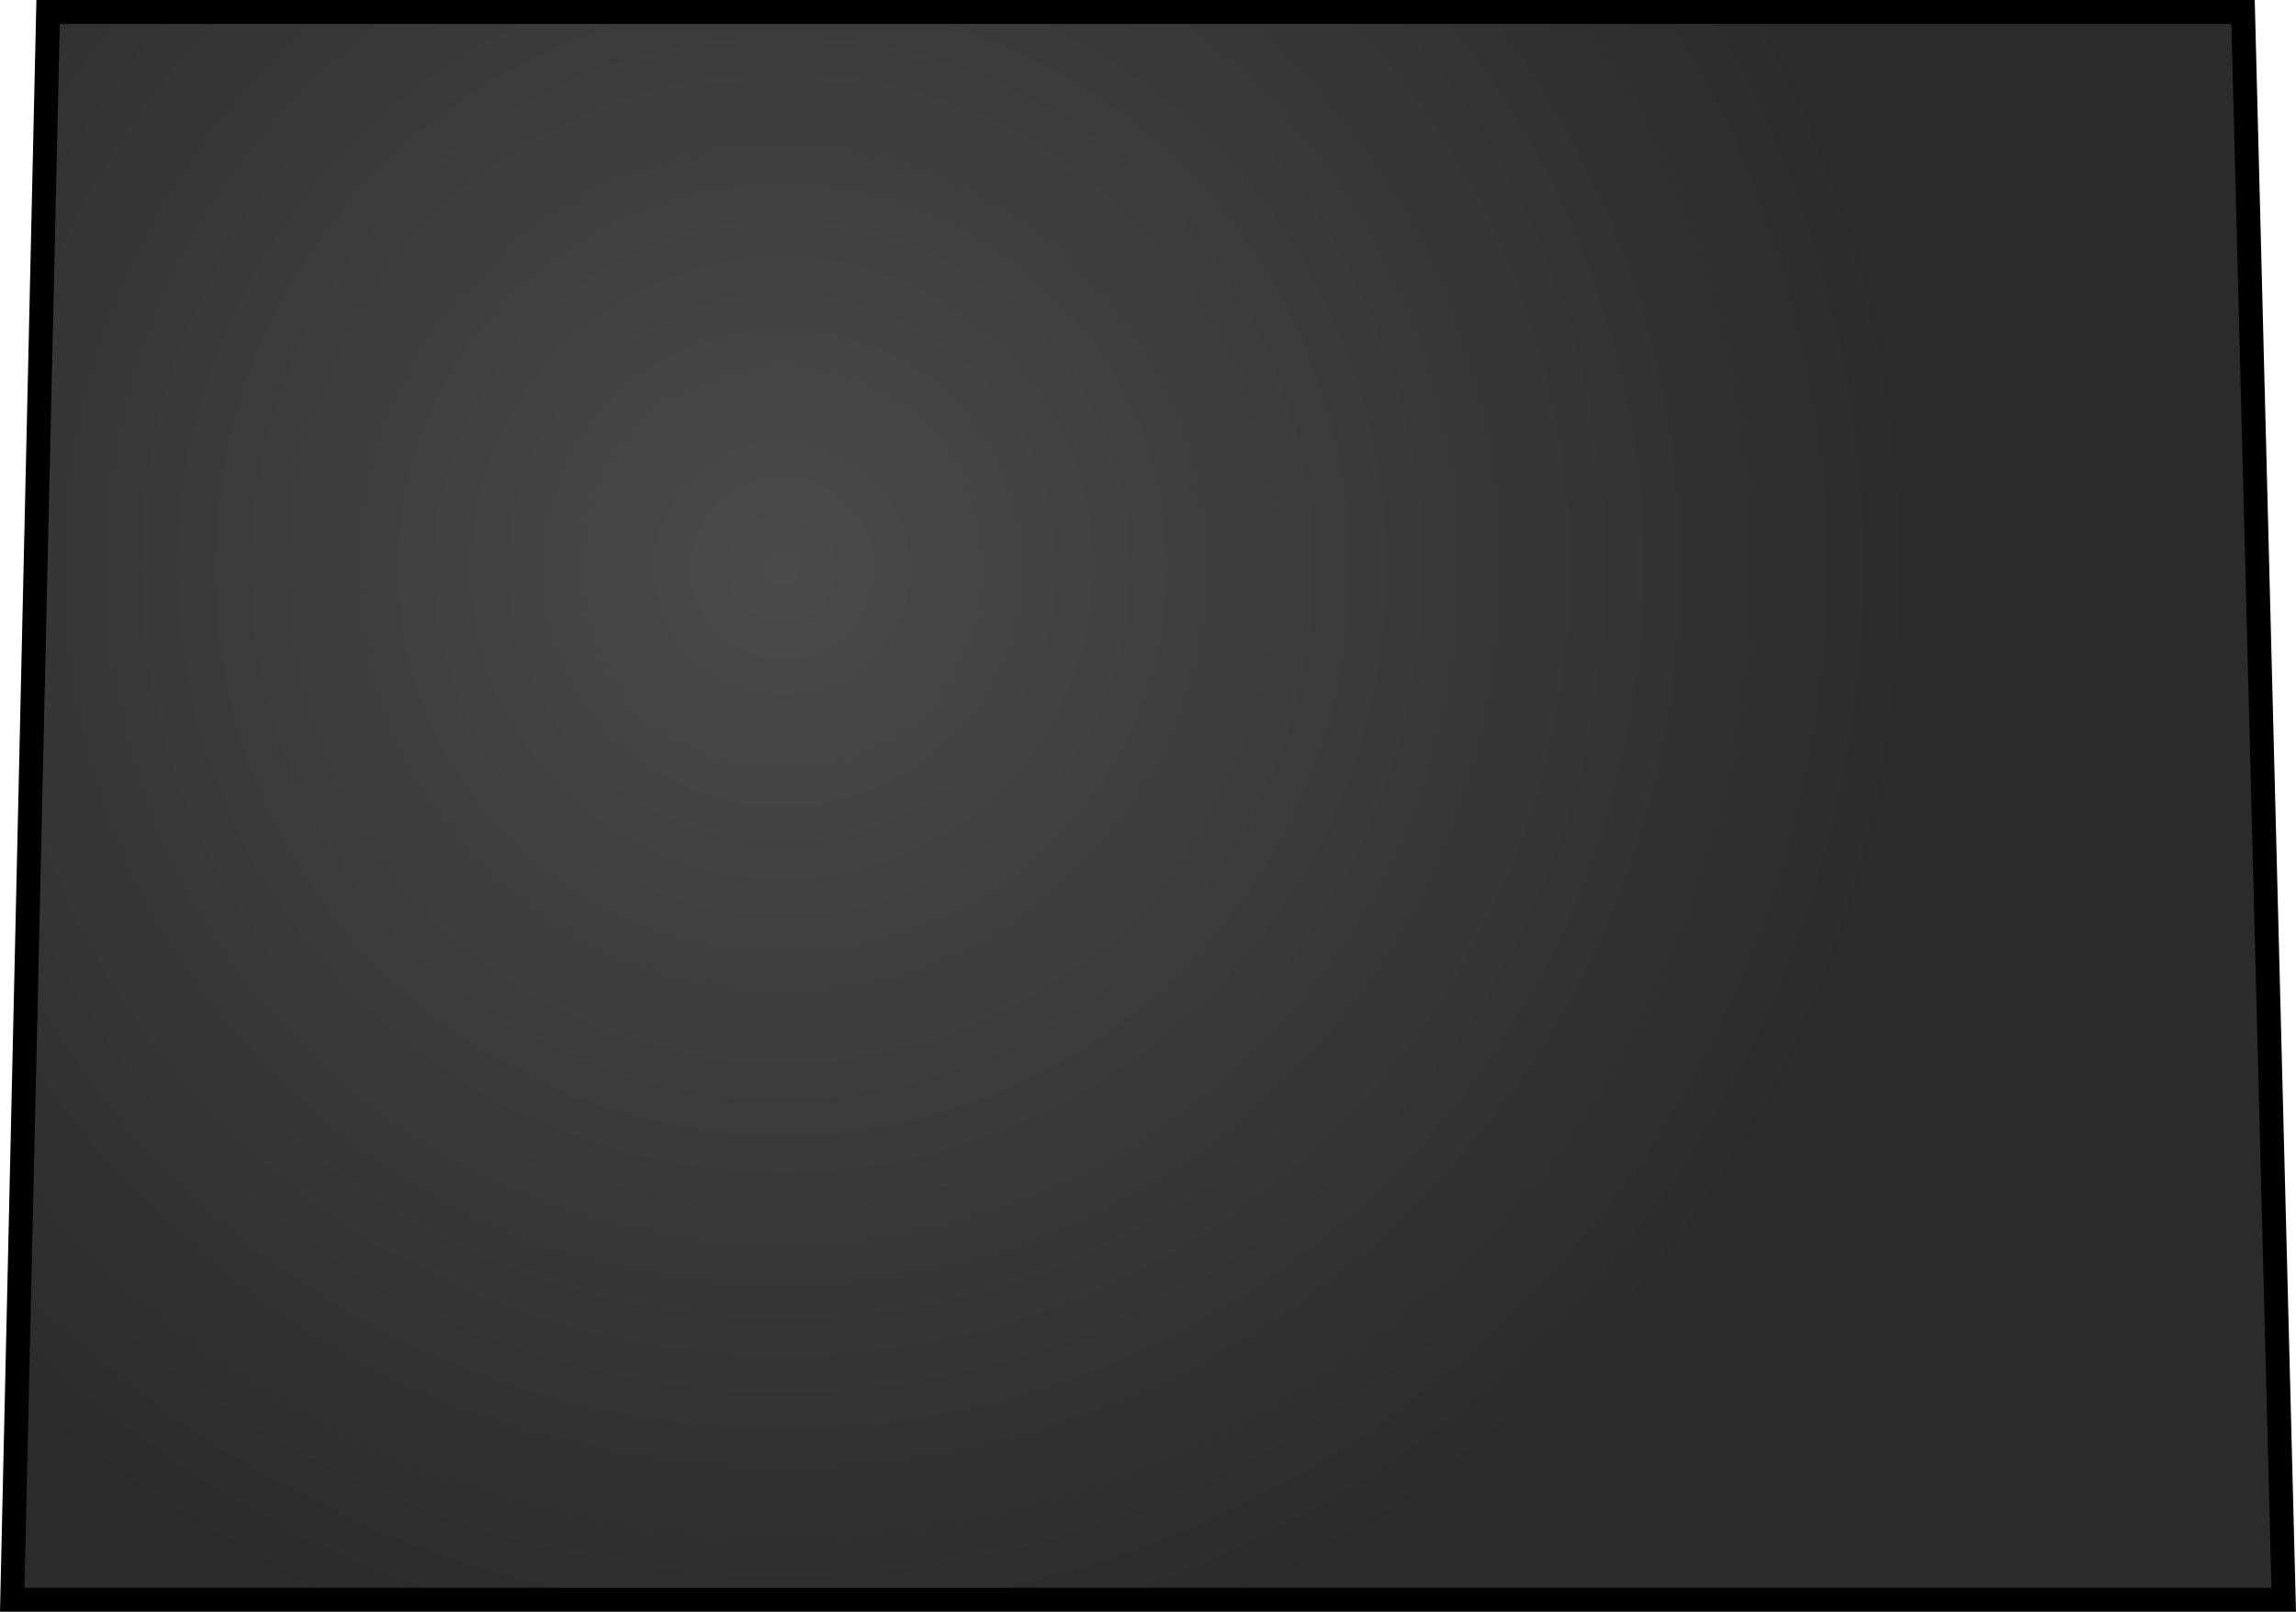<svg version="1.1" xmlns="http://www.w3.org/2000/svg" xmlns:xlink="http://www.w3.org/1999/xlink" width="480.122" height="337" viewBox="0,0,480.122,337"><defs><radialGradient cx="163.5" cy="142.25" r="237.5" gradientUnits="userSpaceOnUse" id="color-1"><stop offset="0" stop-color="#4a4a4a"/><stop offset="1" stop-color="#2b2b2b"/></radialGradient></defs><g transform="translate(0.057,-23.5)"><g fill="url(#color-1)" stroke="#000000" stroke-width="5" stroke-miterlimit="10"><path d="M2.5,358l7.5,-332h459l8.5,332z"/></g></g></svg>